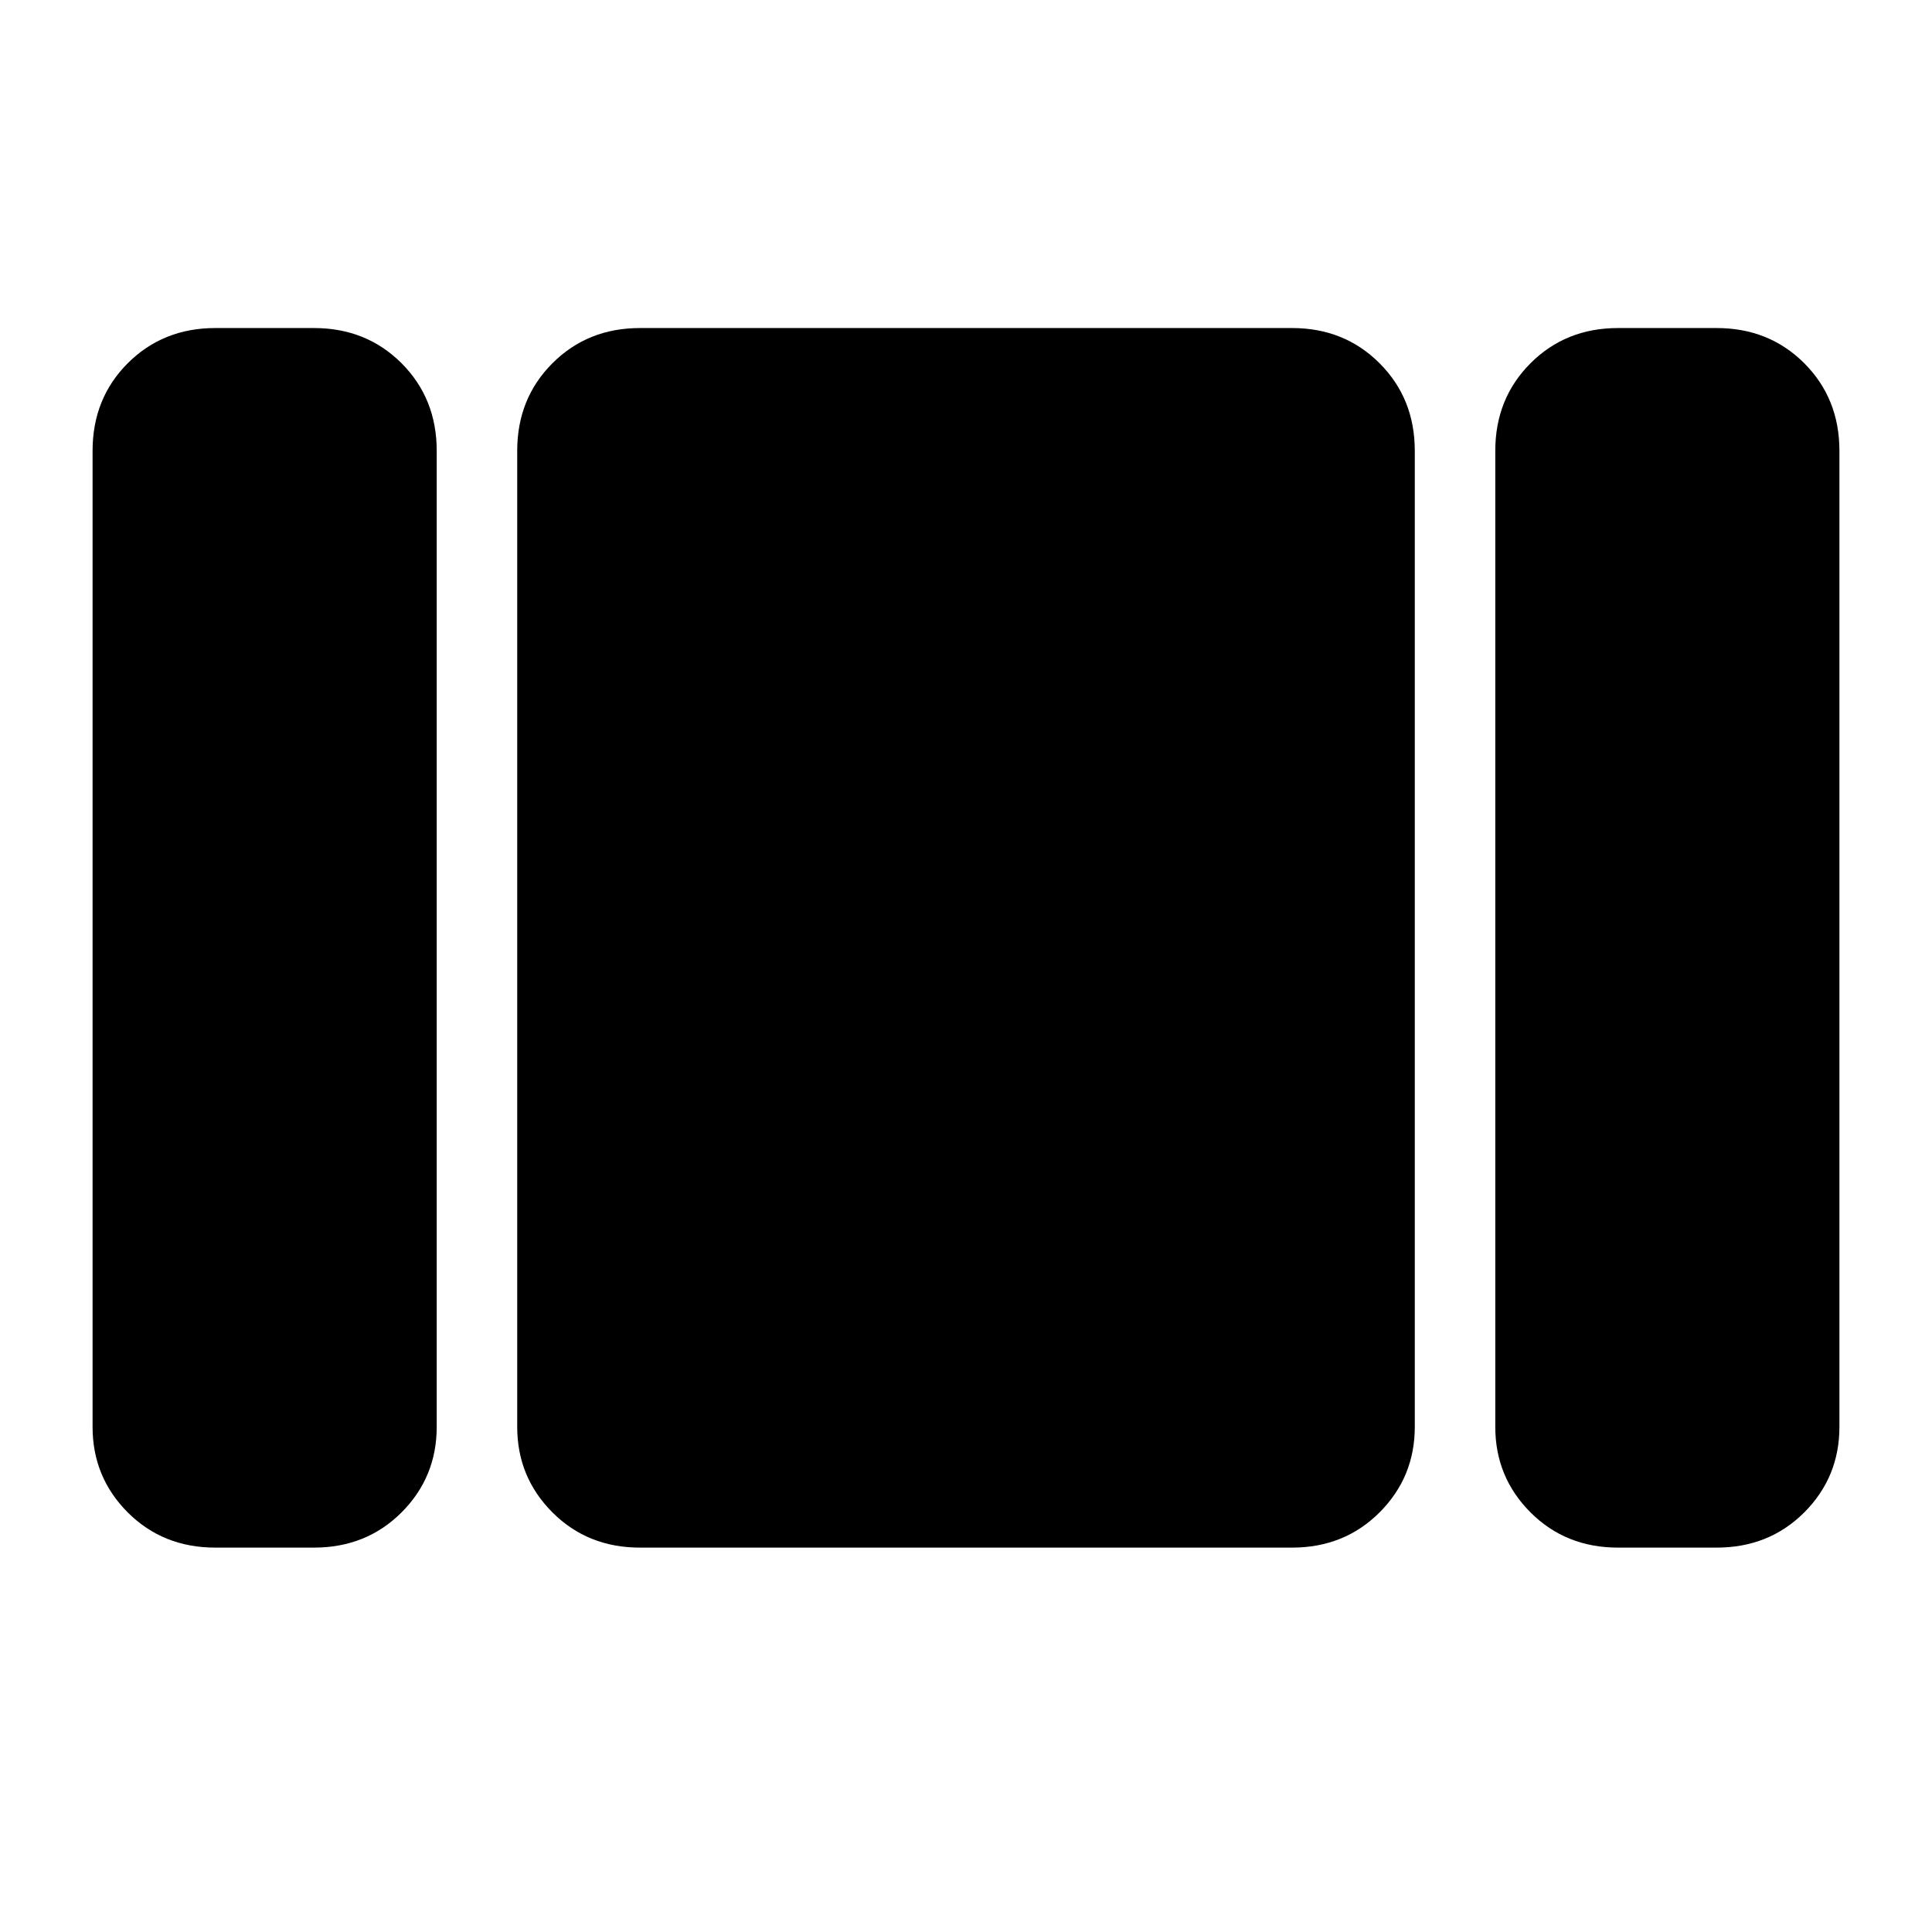 <svg xmlns="http://www.w3.org/2000/svg" height="24" width="24"><path d="M20.1 19.225Q19.45 19.225 19.013 18.788Q18.575 18.35 18.575 17.725V5.6Q18.575 4.95 19.013 4.512Q19.45 4.075 20.1 4.075H21.325Q21.975 4.075 22.413 4.512Q22.85 4.95 22.85 5.6V17.725Q22.85 18.35 22.413 18.788Q21.975 19.225 21.325 19.225ZM7.95 19.225Q7.3 19.225 6.863 18.788Q6.425 18.35 6.425 17.725V5.6Q6.425 4.95 6.863 4.512Q7.3 4.075 7.95 4.075H16.05Q16.7 4.075 17.137 4.512Q17.575 4.95 17.575 5.6V17.725Q17.575 18.35 17.137 18.788Q16.7 19.225 16.05 19.225ZM2.675 19.225Q2.025 19.225 1.587 18.788Q1.15 18.35 1.15 17.725V5.6Q1.15 4.95 1.587 4.512Q2.025 4.075 2.675 4.075H3.9Q4.55 4.075 4.988 4.512Q5.425 4.95 5.425 5.6V17.725Q5.425 18.35 4.988 18.788Q4.55 19.225 3.9 19.225Z"/></svg>